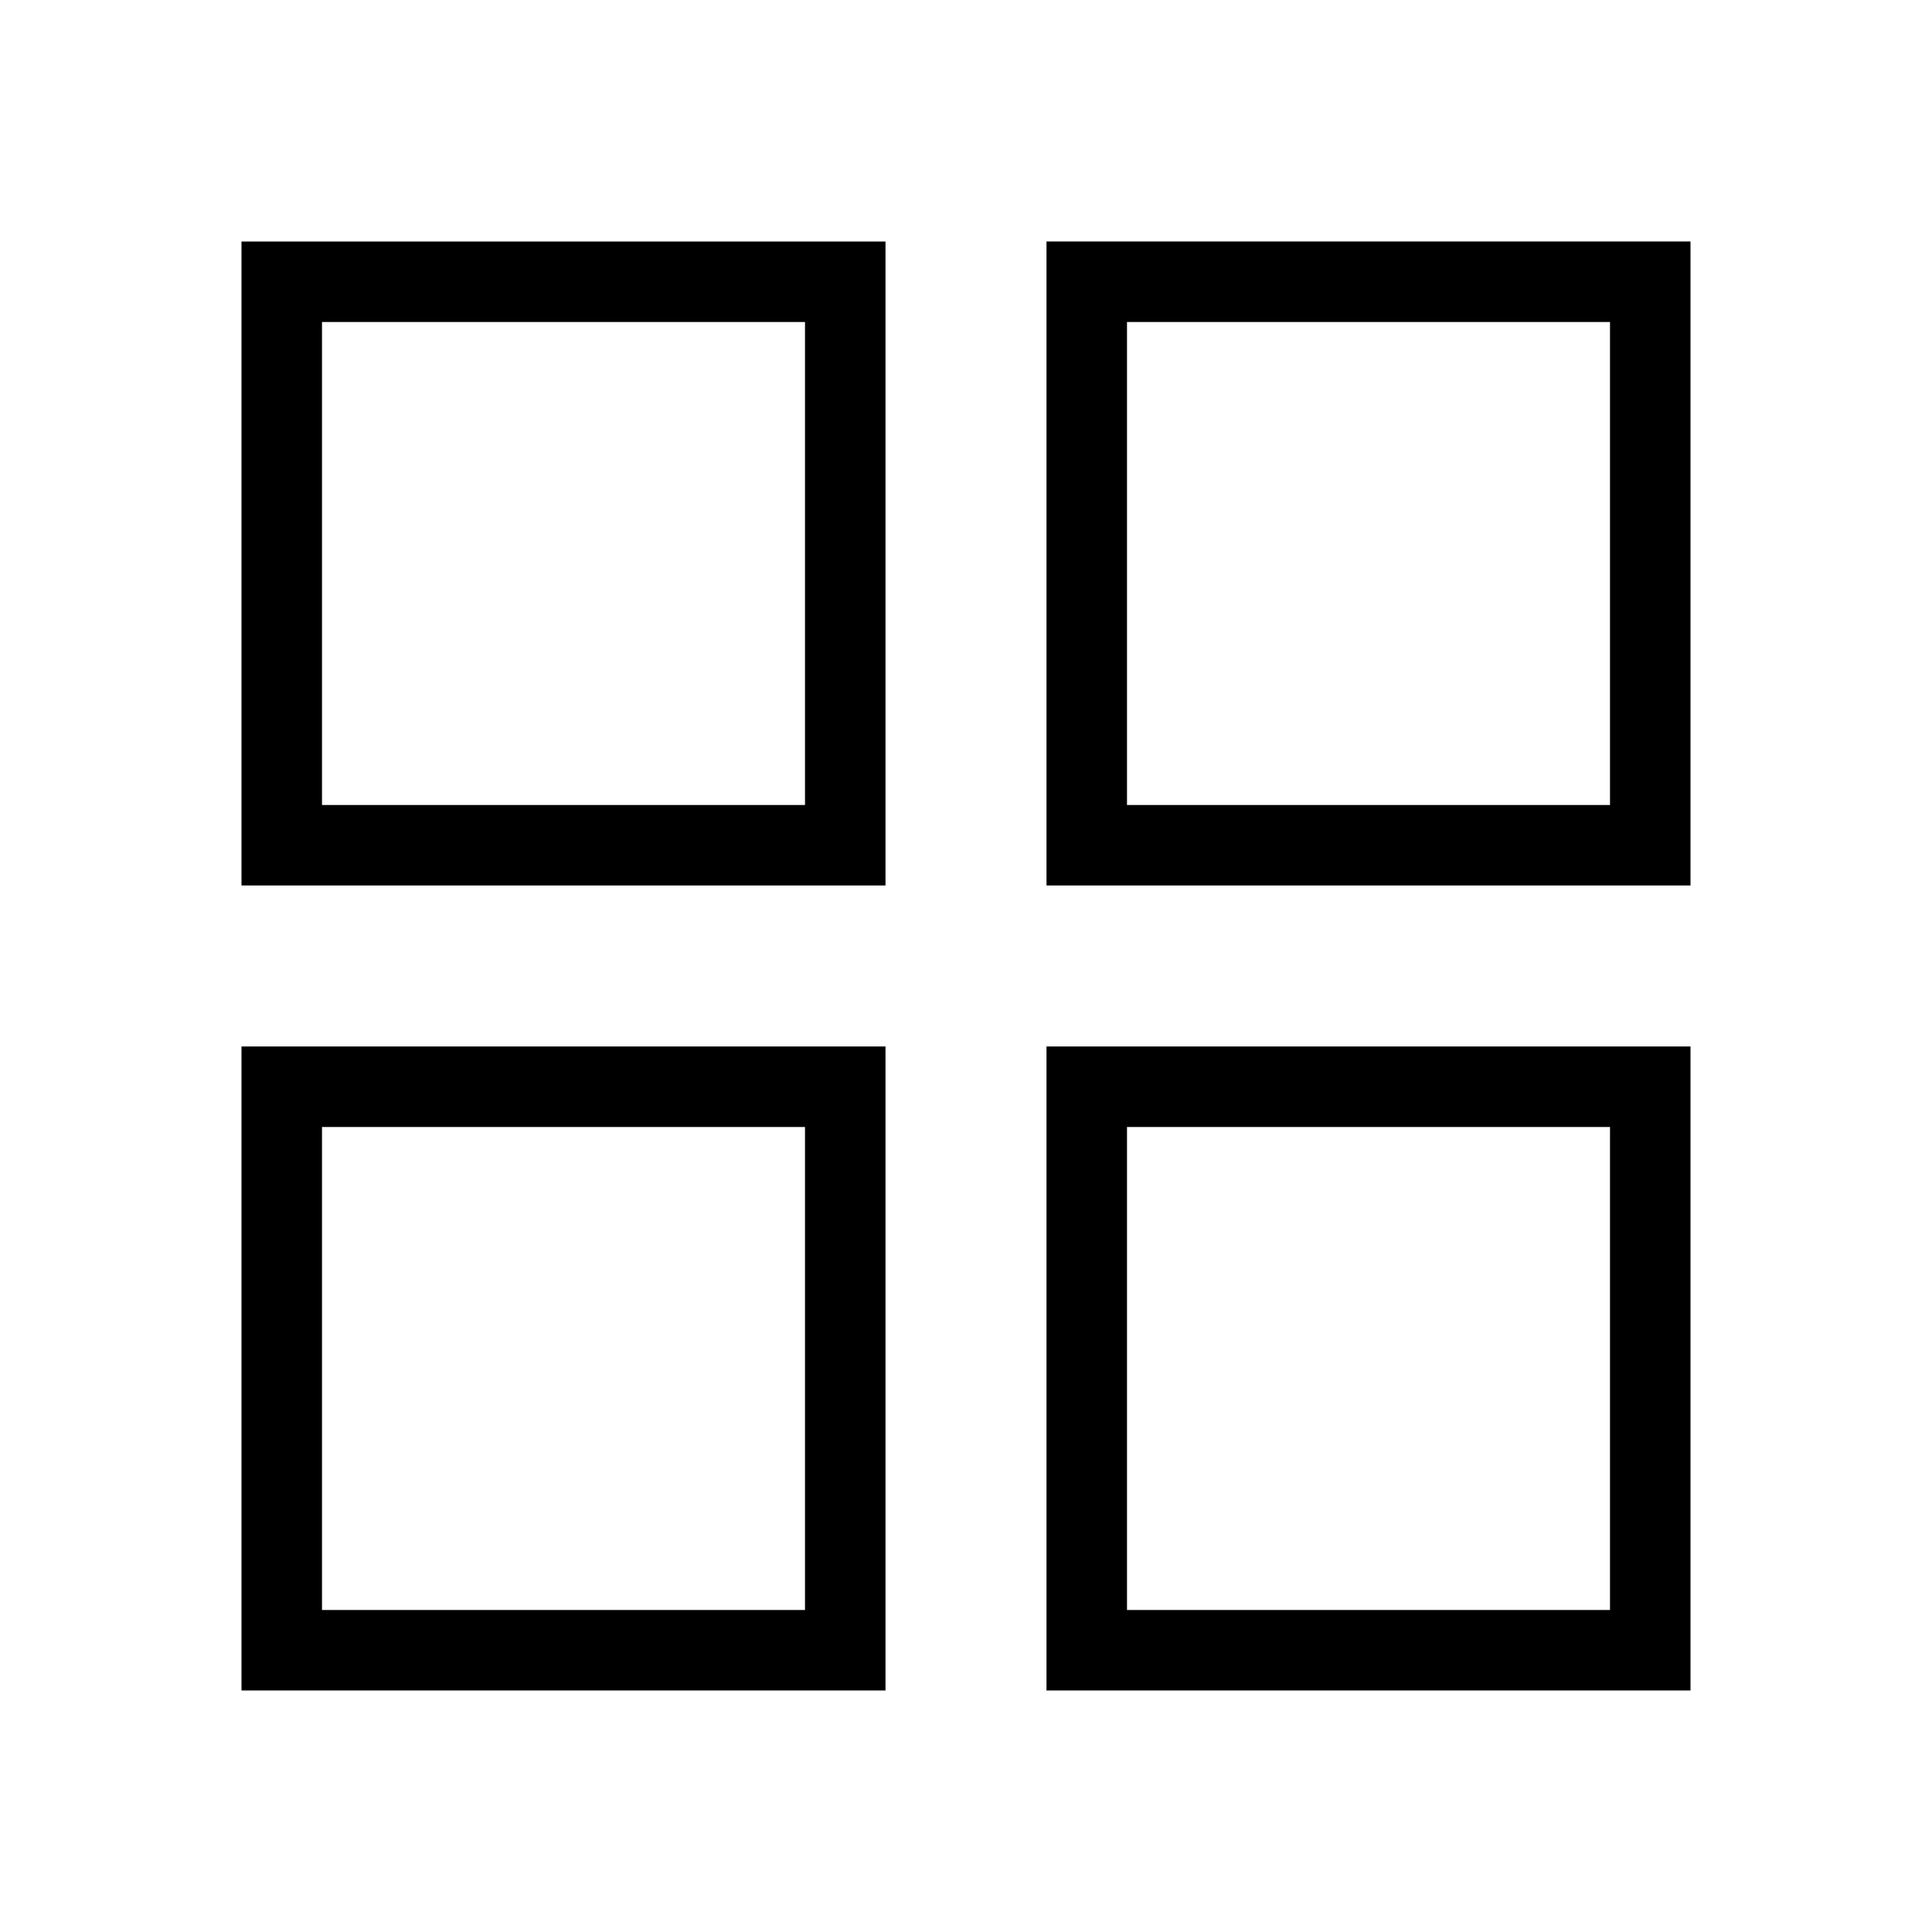 <svg xmlns="http://www.w3.org/2000/svg" xmlns:xlink="http://www.w3.org/1999/xlink" width="24" height="24" viewBox="0 0 24 24">
    <defs>
        <path id="a" d="M1 1v6h6V1H1zM0 0h8v8H0V0zm1 11v6h6v-6H1zm-1-1h8v8H0v-8zm11-9v6h6V1h-6zm-1-1h8v8h-8V0zm1 11v6h6v-6h-6zm-1-1h8v8h-8v-8z"/>
    </defs>
    <g fill="currentColor" fill-rule="evenodd" transform="translate(3 3)">
        <mask id="b" fill="currentColor">
            <use xlink:href="#a"/>
        </mask>
        <use fill="currentColor" fill-rule="nonzero" xlink:href="#a"/>
        <g fill="transparent" mask="url(#b)">
            <path d="M0-3h18a3 3 0 0 1 3 3v18a3 3 0 0 1-3 3H0a3 3 0 0 1-3-3V0a3 3 0 0 1 3-3z"/>
        </g>
    </g>
</svg>
